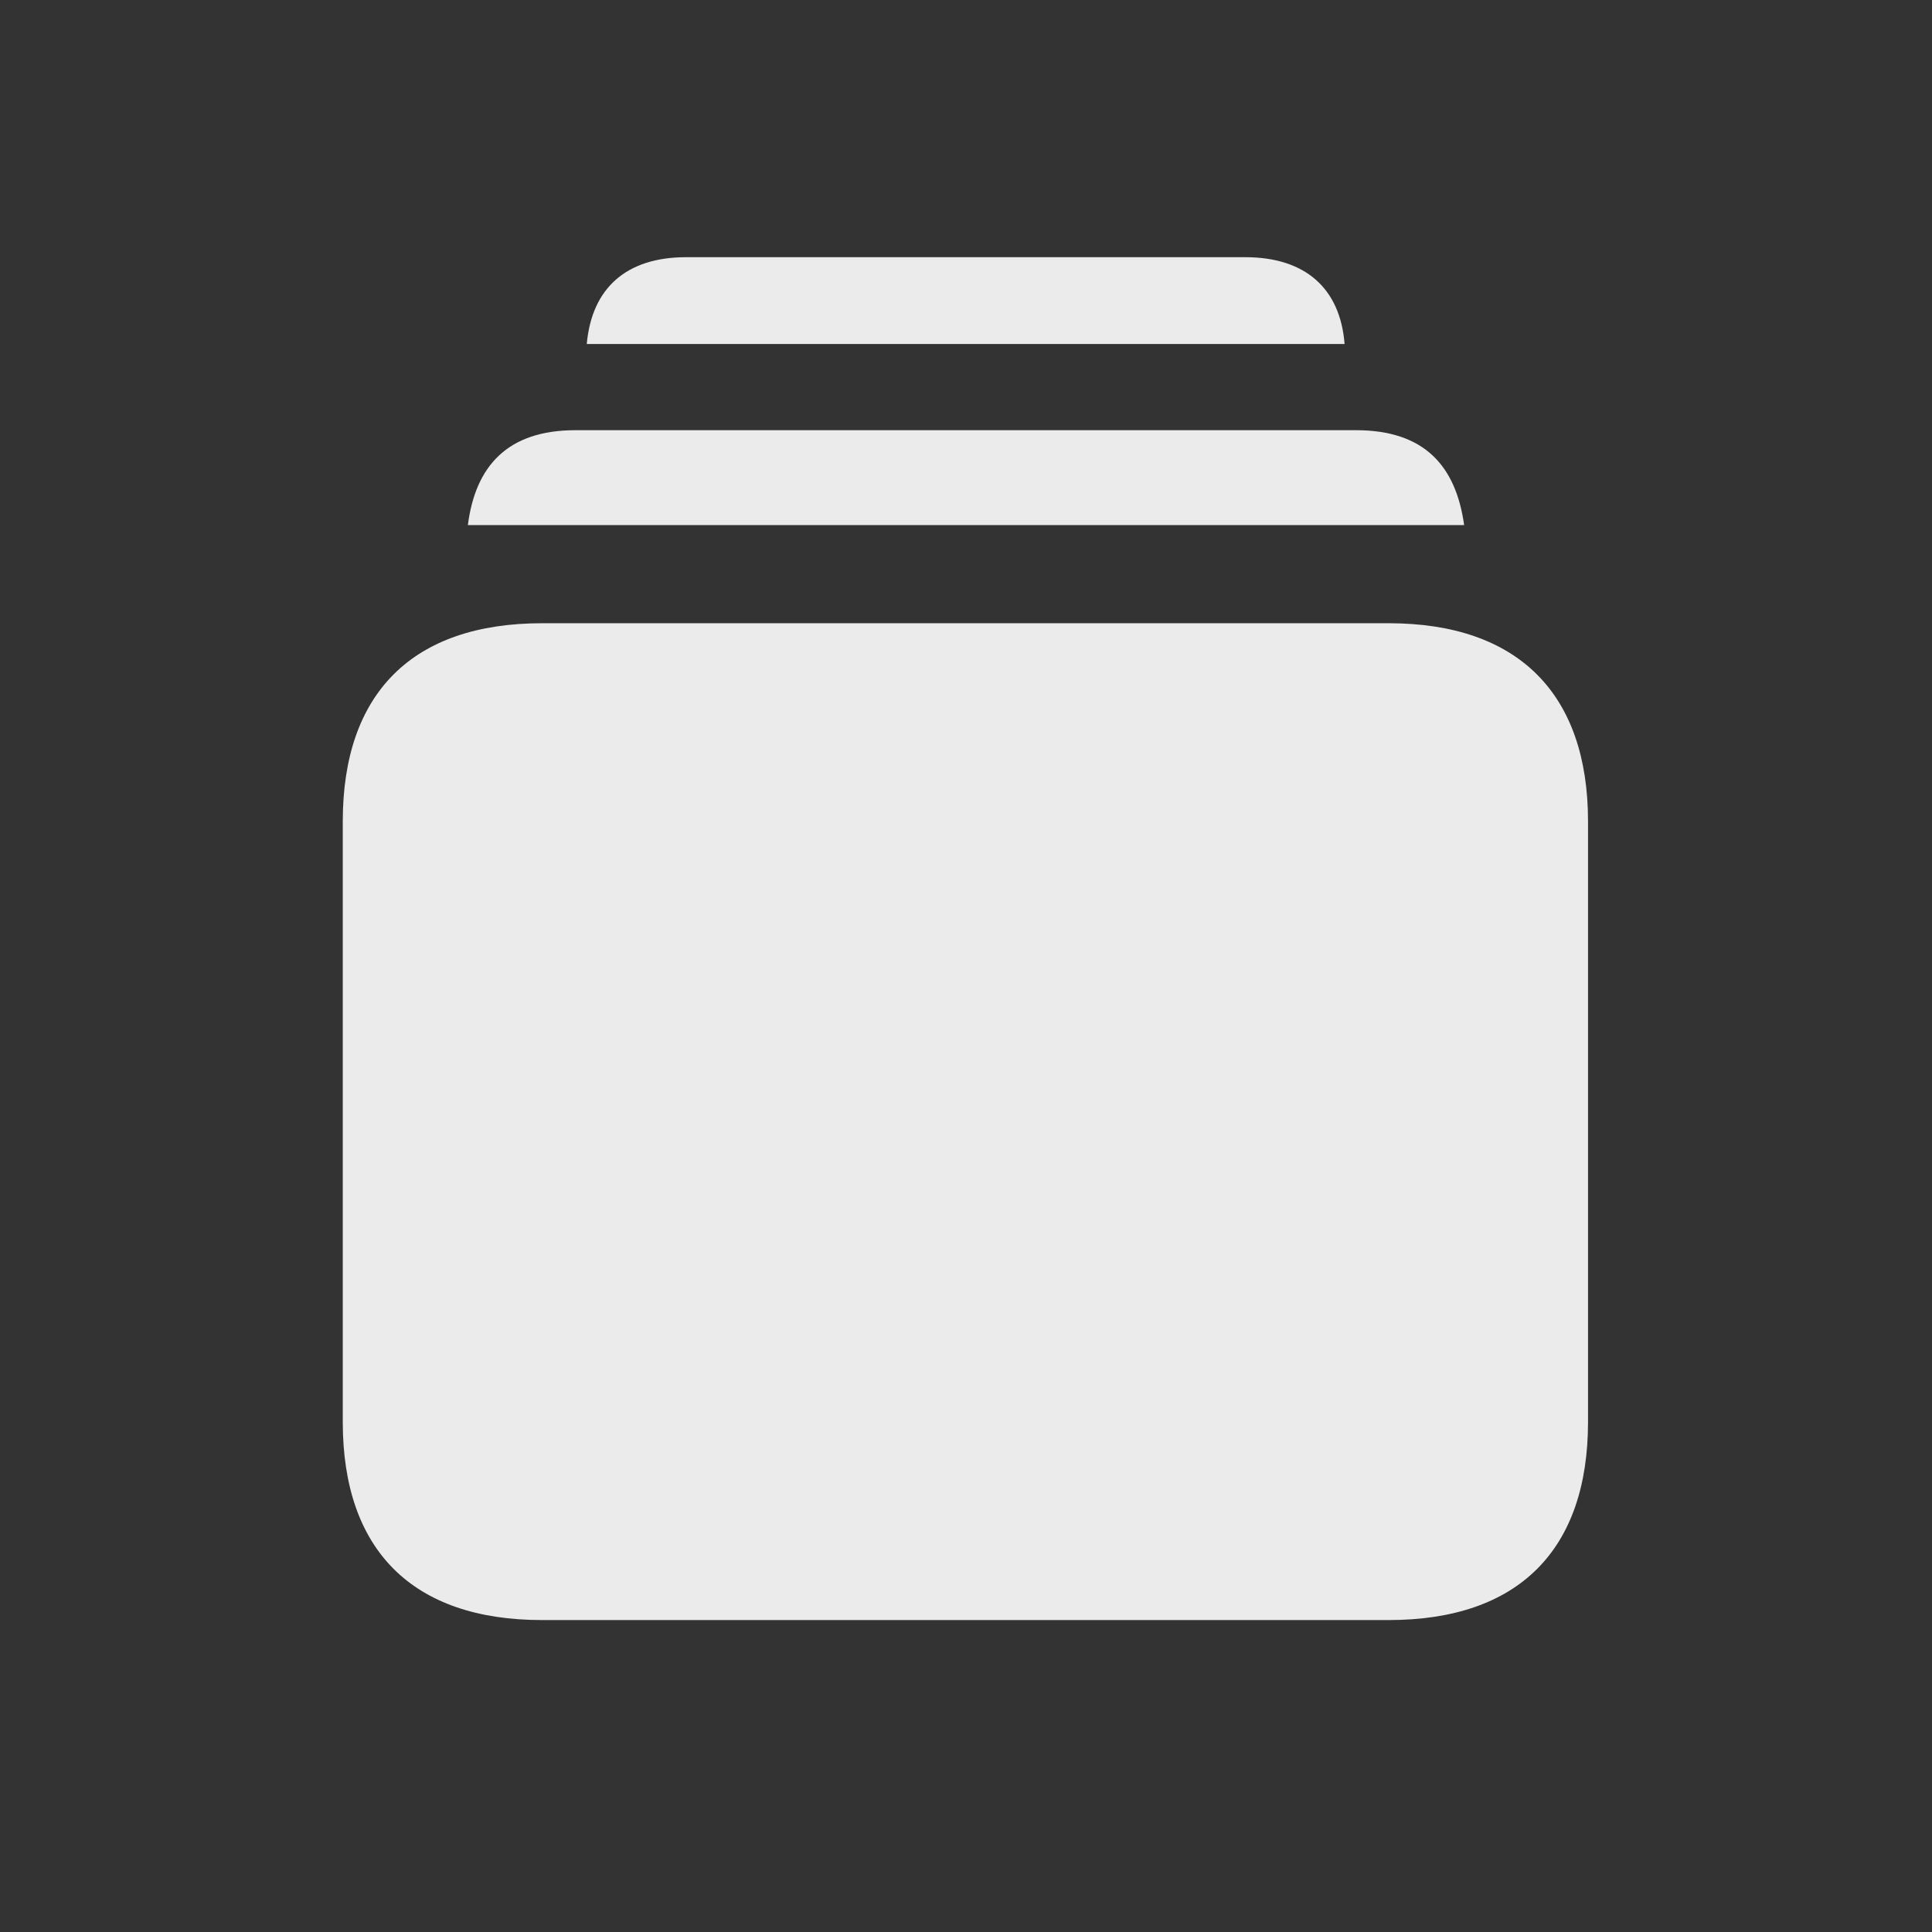 <svg width="24" height="24" viewBox="0 0 24 24" fill="none" xmlns="http://www.w3.org/2000/svg">
<rect x="0" y="0" width="24" height="24" fill="#333333" stroke="none"/>
<path d="M7.289 4.273C7.352 3.578 7.781 3.195 8.523 3.195H15.469C16.211 3.195 16.648 3.578 16.703 4.273H7.289ZM5.812 6.523C5.906 5.789 6.305 5.344 7.148 5.344H16.844C17.695 5.344 18.086 5.789 18.188 6.523H5.812ZM6.734 20.125C5.125 20.125 4.258 19.258 4.258 17.664V10.203C4.258 8.609 5.125 7.742 6.734 7.742H17.25C18.859 7.742 19.727 8.617 19.727 10.203V17.664C19.727 19.258 18.859 20.125 17.25 20.125H6.734Z" fill="white" fill-opacity="0.9"/>
</svg>
